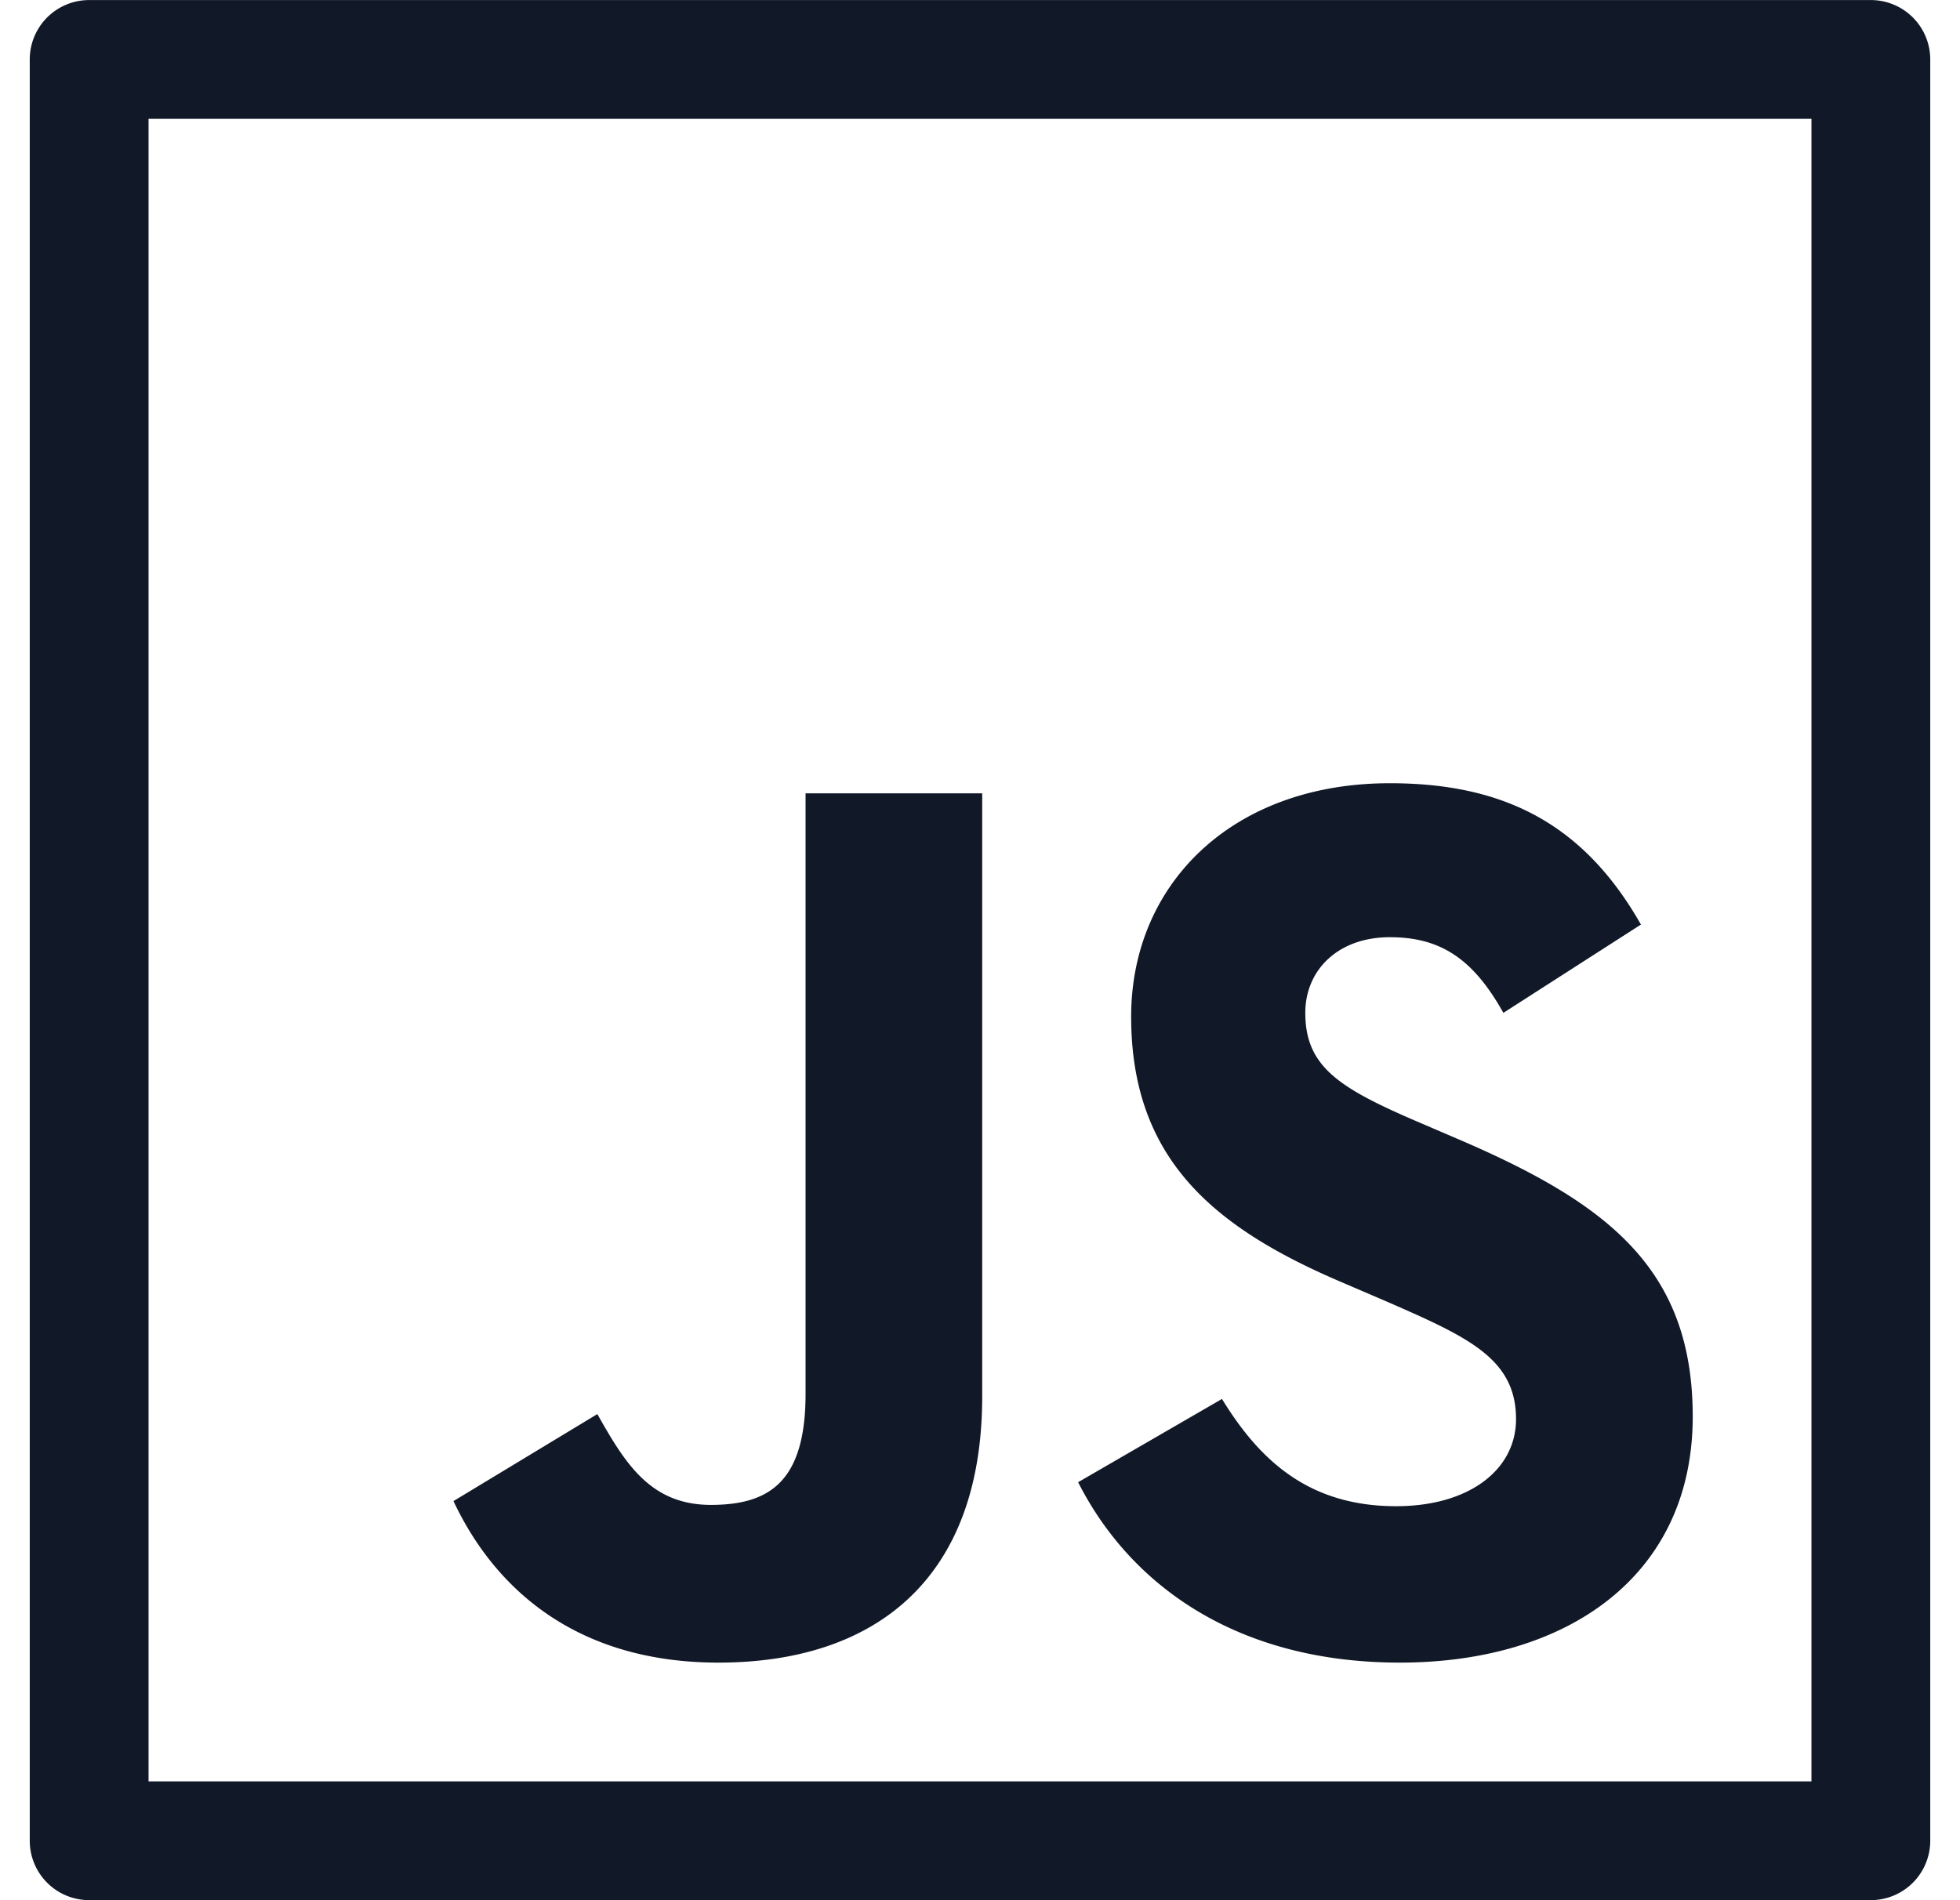 <svg xmlns="http://www.w3.org/2000/svg" width="33" height="32" fill="none" viewBox="0 0 33 32"><path fill="#111827" fill-rule="evenodd" d="M1.501.001a1 1 0 0 0-1 1v29.998a1 1 0 0 0 1 1h29.998a1 1 0 0 0 1-1V1.001a1 1 0 0 0-1-1H1.501Zm1 29.998V2.001h27.998v27.998H2.501Zm7.556-6.185-2.422 1.465c.7 1.488 2.082 2.72 4.461 2.72 2.635 0 4.441-1.402 4.441-4.483V13.36h-2.974v10.113c0 1.487-.617 1.87-1.594 1.87-1.02 0-1.445-.702-1.912-1.53Zm10.517-.255-2.422 1.402c.871 1.72 2.656 3.038 5.418 3.038 2.826 0 4.93-1.466 4.93-4.143 0-2.486-1.424-3.59-3.953-4.674l-.743-.319c-1.275-.552-1.827-.913-1.827-1.806 0-.722.552-1.274 1.423-1.274.85 0 1.402.36 1.912 1.274l2.316-1.487c-.977-1.72-2.337-2.38-4.228-2.38-2.655 0-4.355 1.7-4.355 3.931 0 2.422 1.423 3.57 3.57 4.483l.743.319c1.36.595 2.167.956 2.167 1.976 0 .85-.786 1.466-2.019 1.466-1.465 0-2.294-.765-2.932-1.806Z" clip-rule="evenodd"/></svg>